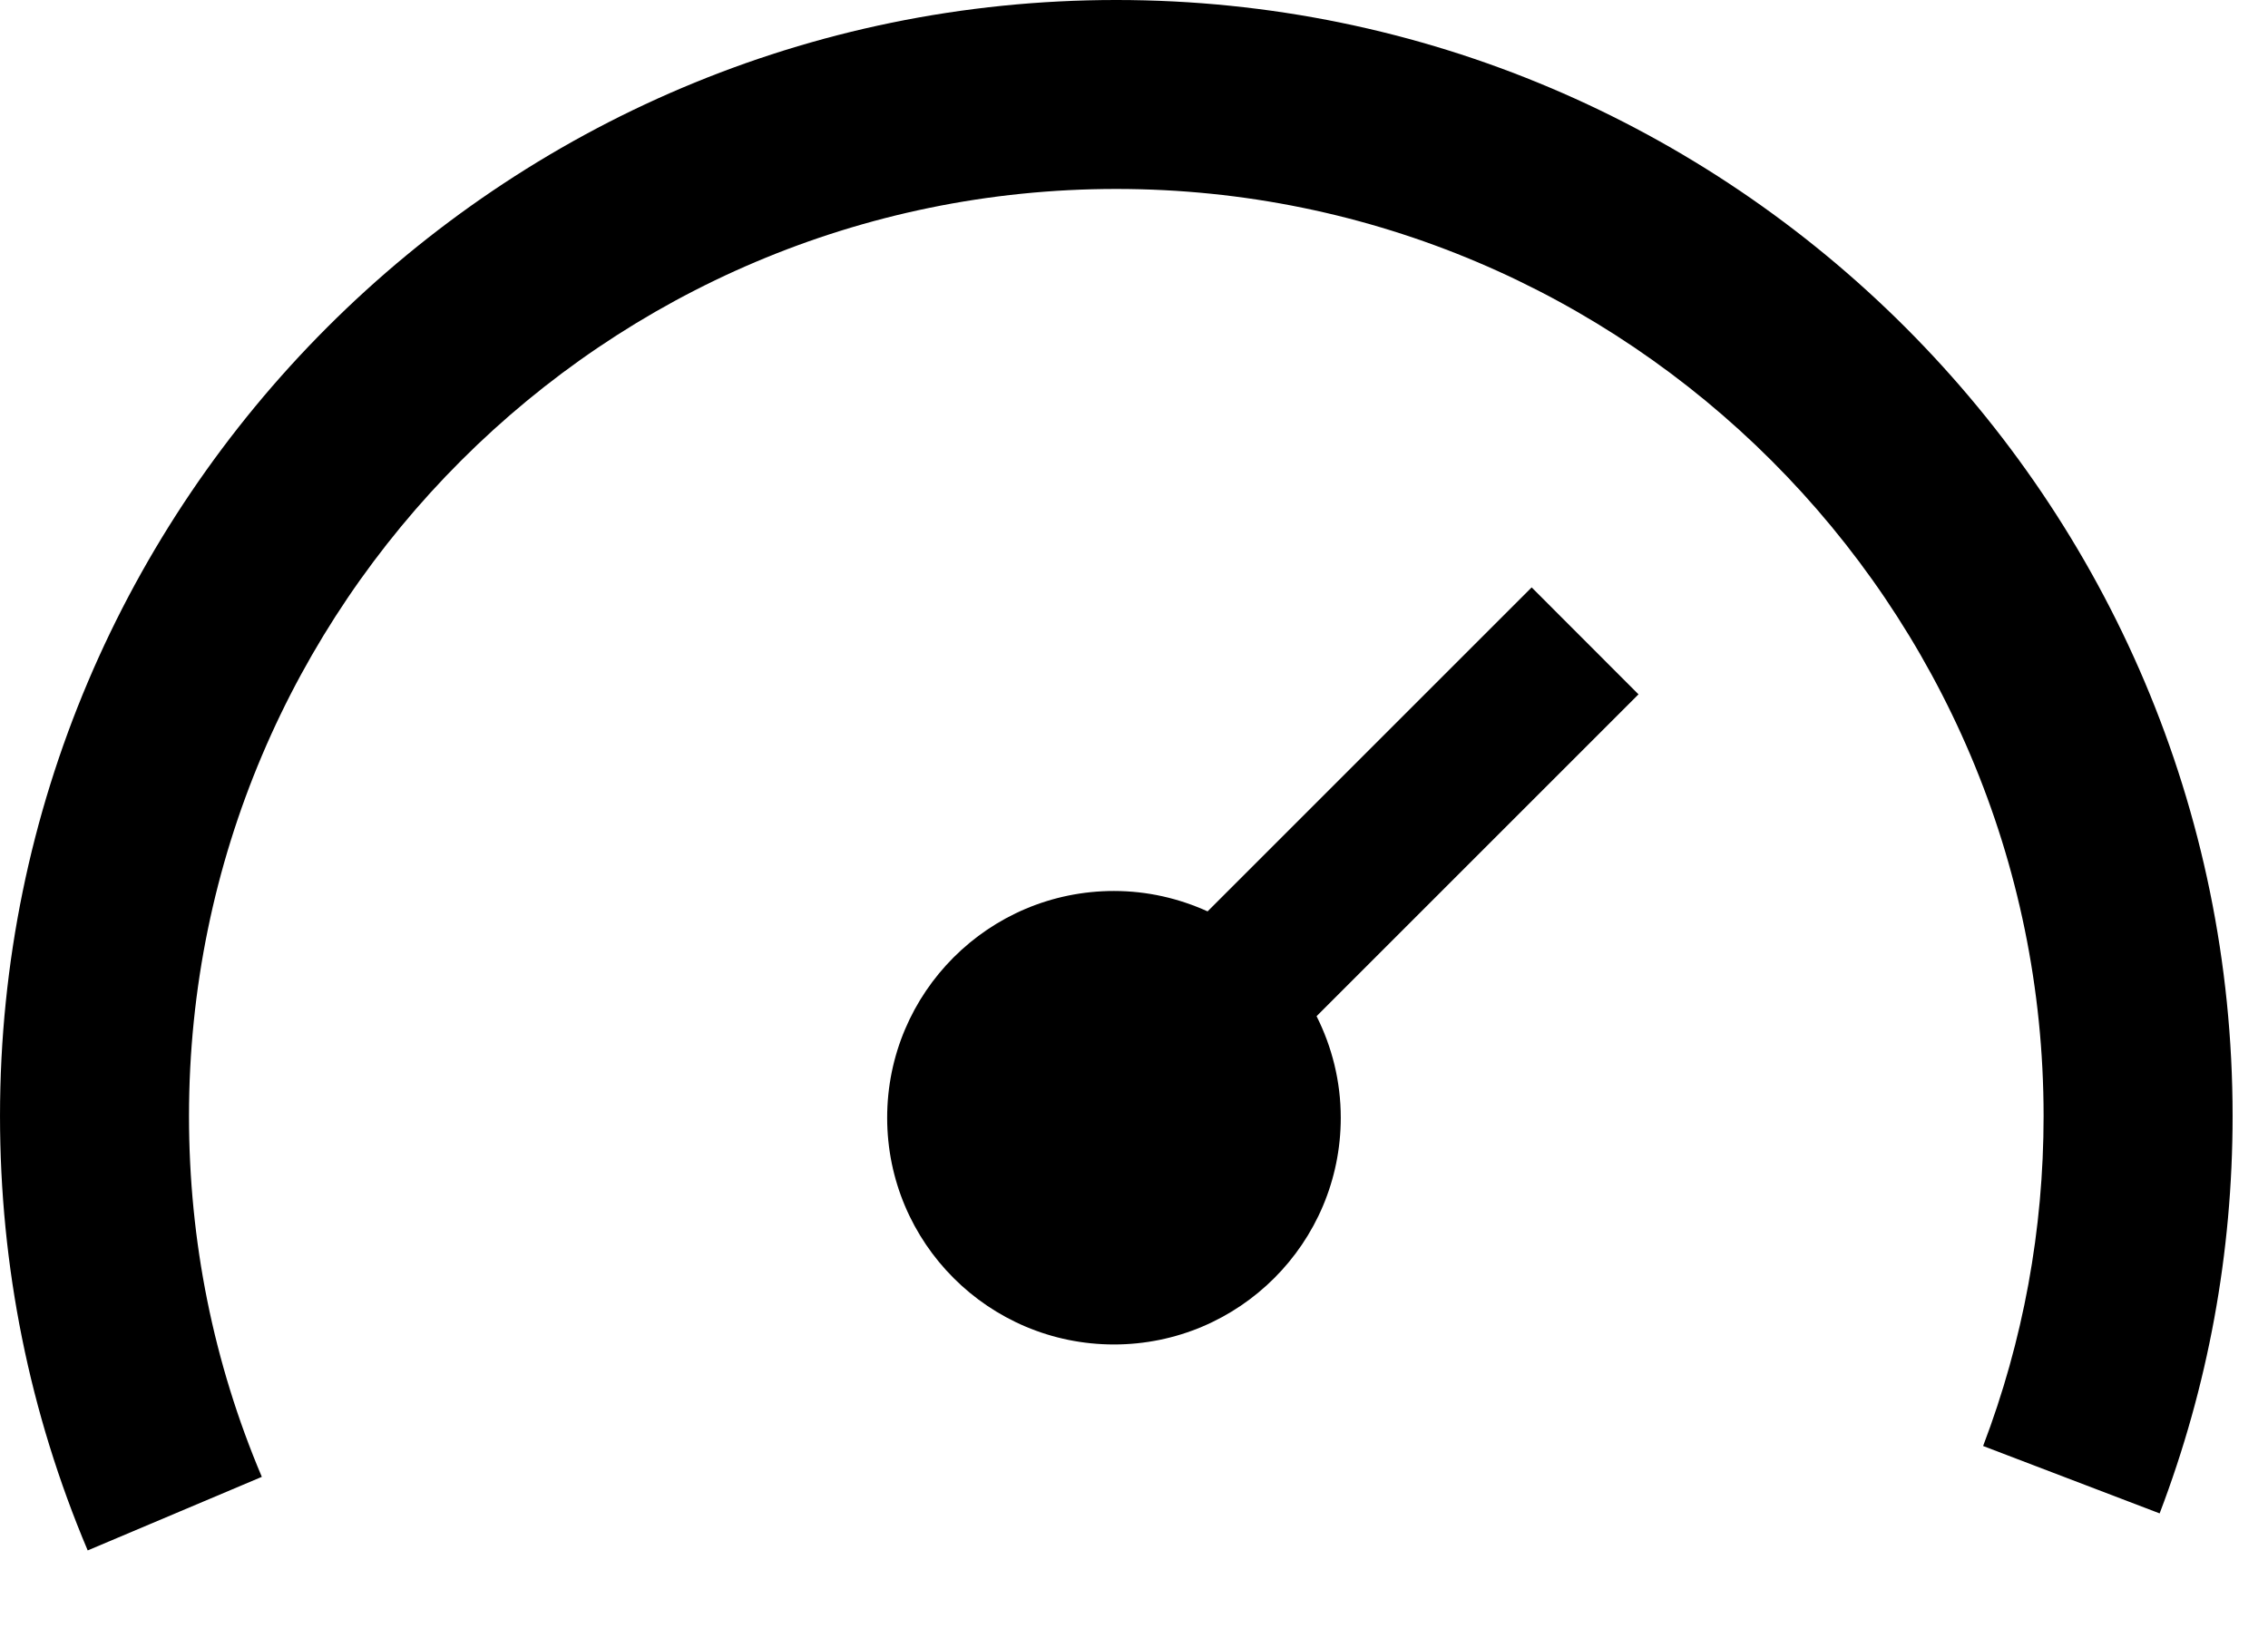 <?xml version="1.0" encoding="UTF-8"?>
<svg width="18px" height="13px" viewBox="0 0 18 13" version="1.1" xmlns="http://www.w3.org/2000/svg" xmlns:xlink="http://www.w3.org/1999/xlink">
    <!-- Generator: Sketch 43.2 (39069) - http://www.bohemiancoding.com/sketch -->
    <title>icon-gauge sm</title>
    <desc>Created with Sketch.</desc>
    <defs></defs>
    <g id="Visualize" stroke="none" stroke-width="1" fill="none" fill-rule="evenodd">
        <g id="Visualize-Create-New" transform="translate(-88, -1374)" fill="#000000">
            <g id="Icon-SM-Vertical-List" transform="translate(75, 837)">
                <g id="icon-gauge-sm" transform="translate(13, 537)">
                    <path d="M0.696,12.308 C0.234,11.215 9e-05,10.055 9e-05,8.859 C9e-05,3.974 3.974,-3e-05 8.859,-3e-05 C13.745,-3e-05 17.719,3.974 17.719,8.859 C17.719,9.946 17.524,11.007 17.14,12.014 L15.739,11.479 C16.057,10.644 16.219,9.763 16.219,8.859 C16.219,4.801 12.917,1.5 8.859,1.5 C4.802,1.5 1.5,4.801 1.5,8.859 C1.5,9.853 1.694,10.817 2.078,11.724 L0.696,12.308 Z" id="Fill-1"></path>
                    <path d="M13.004,5.512 L12.156,4.663 L9.584,7.235 C9.357,7.132 9.106,7.073 8.841,7.073 C7.847,7.073 7.041,7.879 7.041,8.873 C7.041,9.867 7.847,10.673 8.841,10.673 C9.835,10.673 10.641,9.867 10.641,8.873 C10.641,8.583 10.571,8.31 10.449,8.067 L13.004,5.512 Z" id="Fill-3"></path>
                </g>
            </g>
        </g>
    </g>
</svg>